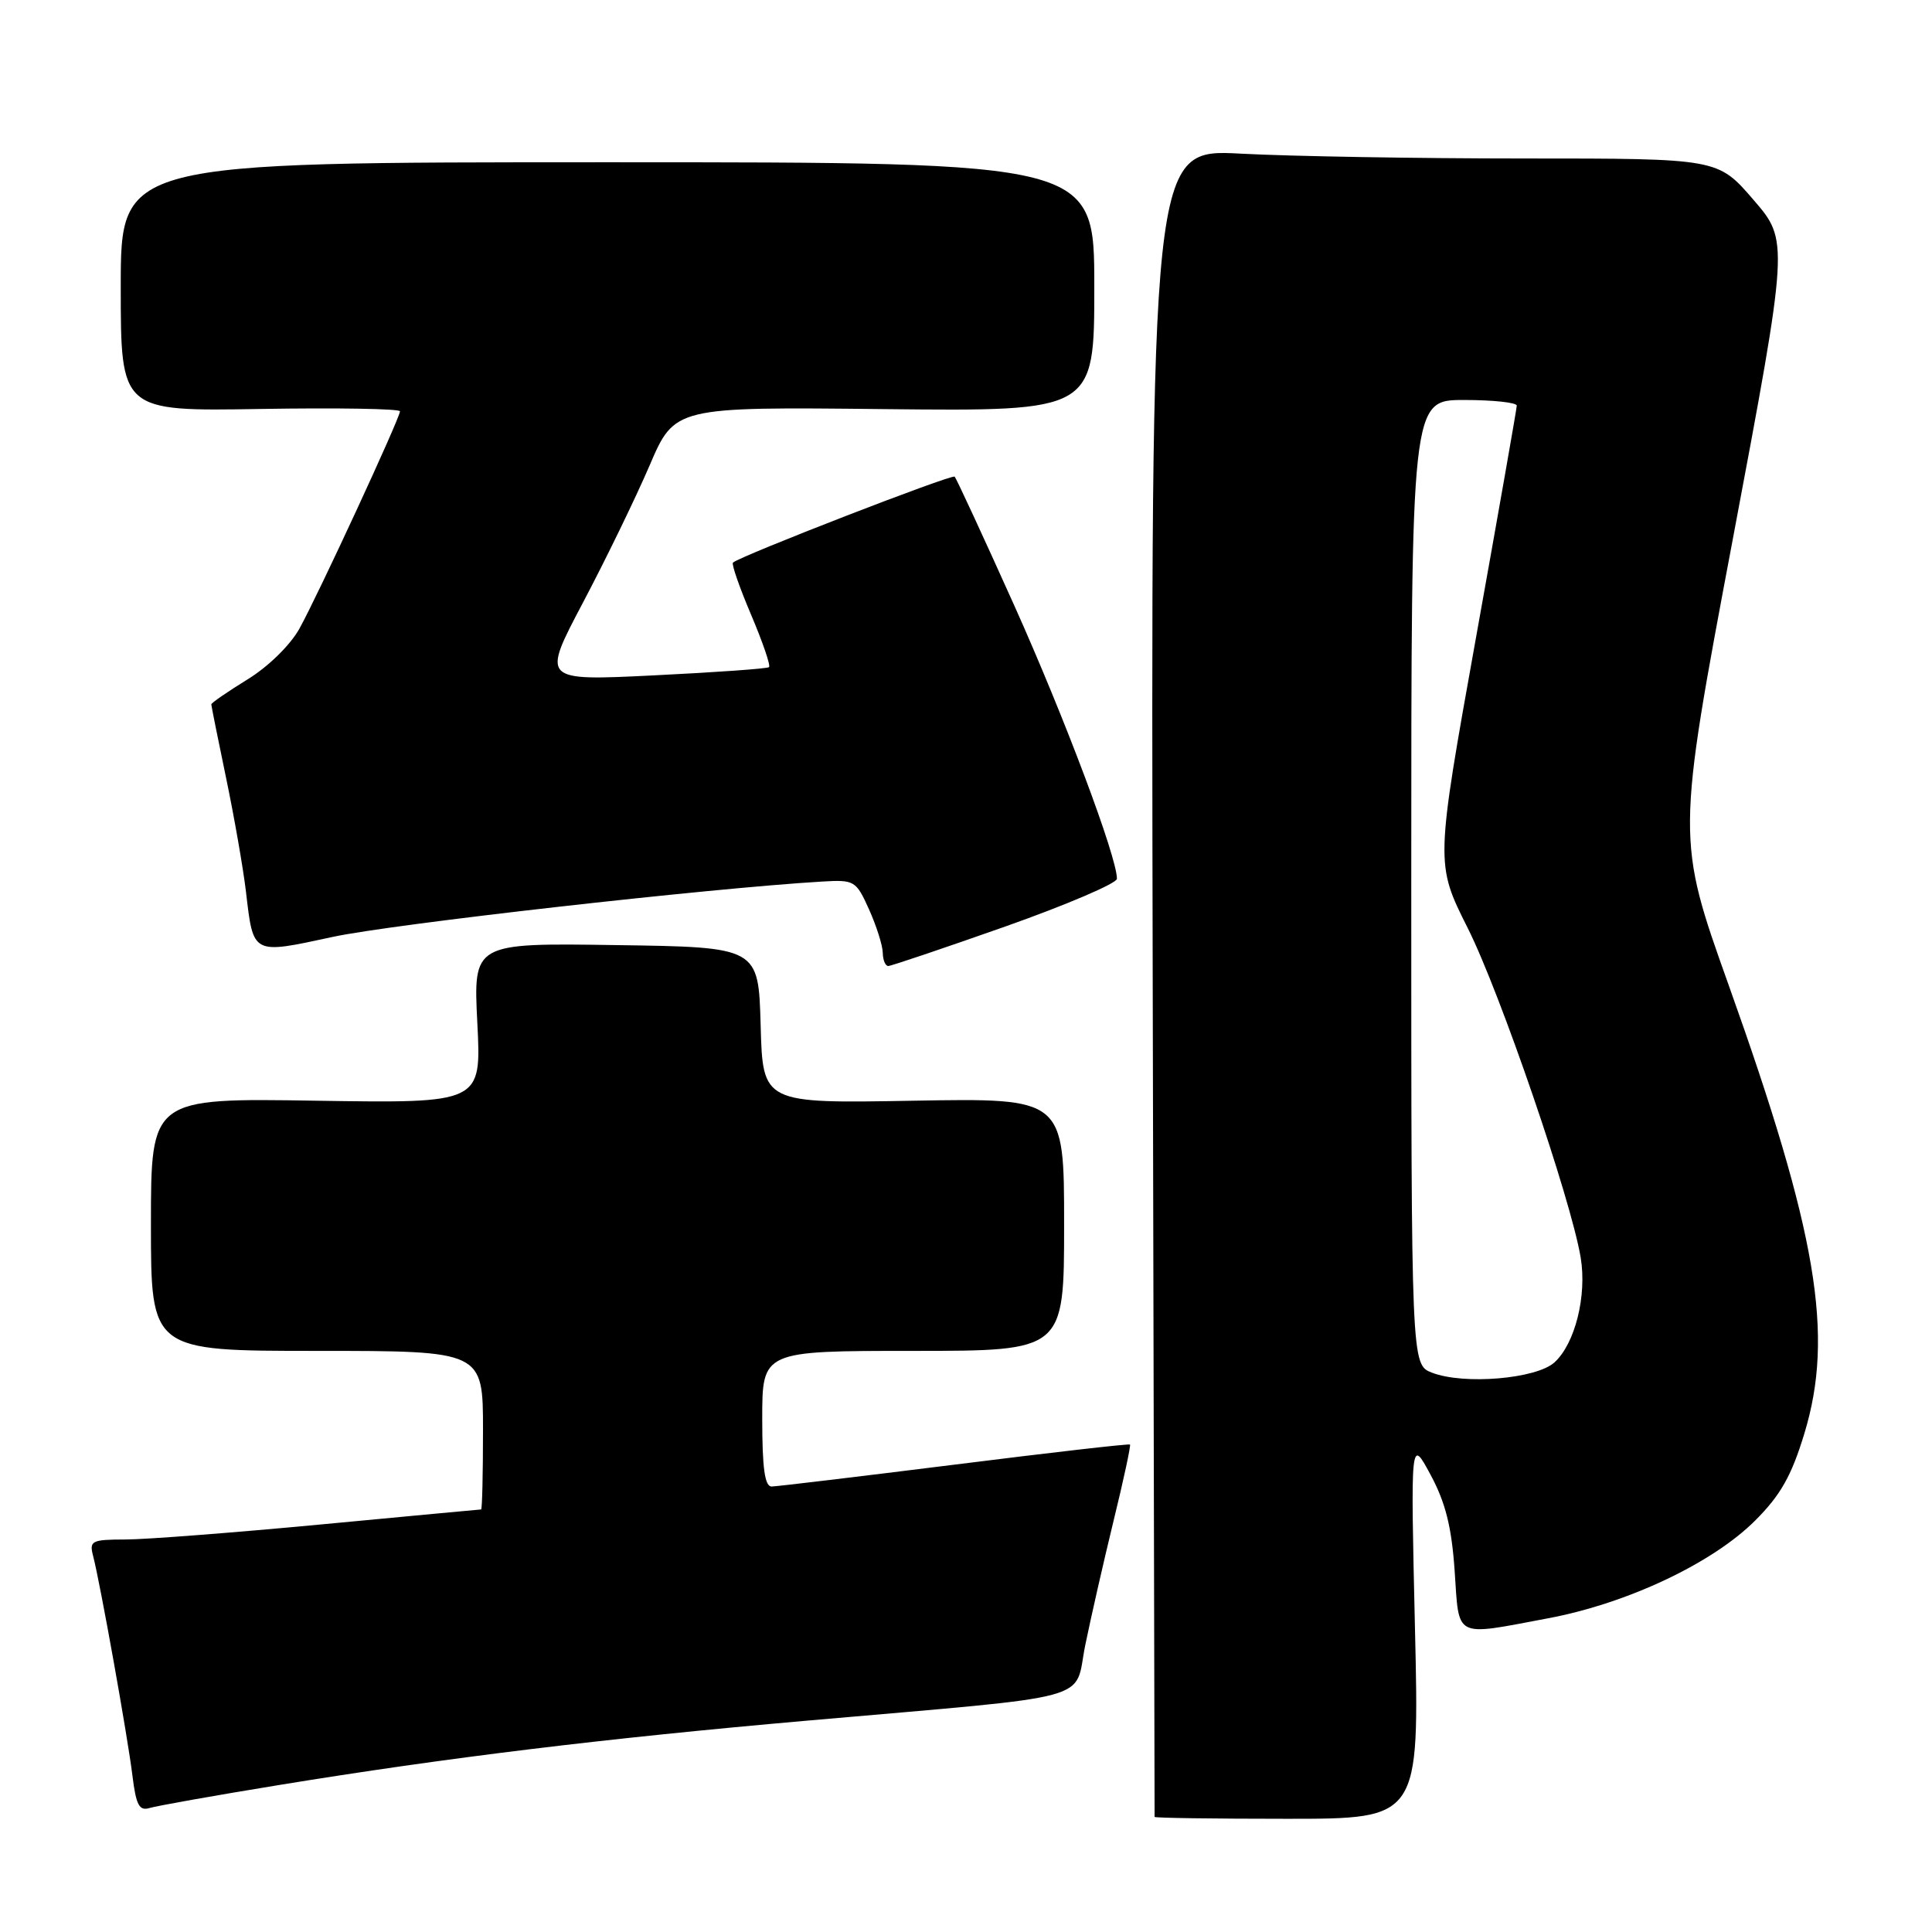 <?xml version="1.0" encoding="UTF-8" standalone="no"?>
<!DOCTYPE svg PUBLIC "-//W3C//DTD SVG 1.1//EN" "http://www.w3.org/Graphics/SVG/1.1/DTD/svg11.dtd" >
<svg xmlns="http://www.w3.org/2000/svg" xmlns:xlink="http://www.w3.org/1999/xlink" version="1.1" viewBox="0 0 256 256">
 <g >
 <path fill="currentColor"
d=" M 187.49 215.75 C 186.91 190.50 186.91 190.50 189.56 195.42 C 191.54 199.10 192.35 202.33 192.75 208.17 C 193.37 217.21 192.54 216.80 205.14 214.43 C 215.63 212.46 226.92 207.13 232.57 201.48 C 235.94 198.11 237.38 195.57 239.09 189.94 C 243.06 176.86 240.79 163.40 229.10 130.65 C 222.13 111.13 222.13 111.13 229.59 71.52 C 237.04 31.92 237.04 31.92 232.33 26.46 C 227.62 21.00 227.62 21.00 201.97 21.00 C 187.86 21.00 170.96 20.71 164.41 20.36 C 152.50 19.72 152.50 19.72 152.74 130.11 C 152.88 190.82 152.99 240.61 152.99 240.75 C 153.00 240.89 160.89 241.00 170.54 241.00 C 188.08 241.00 188.08 241.00 187.49 215.75 Z  M 37.00 236.52 C 59.18 232.90 80.08 230.35 107.00 227.99 C 145.98 224.57 142.26 225.58 143.80 218.00 C 144.53 214.43 146.21 207.03 147.54 201.57 C 148.88 196.10 149.86 191.53 149.73 191.41 C 149.60 191.28 139.15 192.48 126.50 194.07 C 113.85 195.65 102.94 196.96 102.25 196.97 C 101.34 196.99 101.00 194.55 101.00 188.00 C 101.00 179.00 101.00 179.00 121.00 179.00 C 141.00 179.00 141.00 179.00 141.00 162.25 C 141.00 145.50 141.00 145.50 121.04 145.85 C 101.07 146.21 101.07 146.21 100.79 135.85 C 100.50 125.50 100.50 125.50 81.61 125.23 C 62.71 124.95 62.71 124.95 63.25 135.57 C 63.79 146.19 63.79 146.19 41.90 145.85 C 20.00 145.50 20.00 145.50 20.00 162.25 C 20.00 179.00 20.00 179.00 42.00 179.00 C 64.00 179.00 64.00 179.00 64.00 189.50 C 64.00 195.28 63.89 200.00 63.75 200.01 C 63.61 200.01 54.05 200.91 42.50 202.00 C 30.95 203.09 19.31 203.99 16.63 203.99 C 12.13 204.00 11.81 204.16 12.34 206.18 C 13.27 209.75 16.92 230.13 17.55 235.30 C 18.03 239.19 18.45 239.99 19.82 239.57 C 20.74 239.29 28.47 237.91 37.00 236.52 Z  M 133.20 122.77 C 141.34 119.89 148.00 117.04 148.00 116.44 C 148.00 113.53 141.04 95.02 134.36 80.15 C 130.26 71.03 126.72 63.39 126.50 63.16 C 126.13 62.79 98.00 73.70 97.12 74.55 C 96.91 74.76 98.00 77.87 99.53 81.47 C 101.06 85.08 102.13 88.19 101.90 88.40 C 101.68 88.60 94.81 89.09 86.64 89.49 C 71.77 90.22 71.77 90.22 77.24 79.86 C 80.25 74.16 84.22 65.99 86.06 61.71 C 89.40 53.91 89.40 53.91 117.20 54.21 C 145.00 54.50 145.00 54.50 145.00 38.00 C 145.00 21.50 145.00 21.50 80.50 21.50 C 16.00 21.50 16.00 21.50 16.00 38.00 C 16.00 54.50 16.00 54.50 34.50 54.19 C 44.67 54.02 53.00 54.16 53.00 54.50 C 53.00 55.38 42.18 78.77 39.68 83.29 C 38.47 85.47 35.55 88.34 32.79 90.03 C 30.16 91.65 28.00 93.14 28.00 93.33 C 28.00 93.52 28.88 97.92 29.96 103.09 C 31.04 108.27 32.22 115.04 32.59 118.14 C 33.58 126.58 33.36 126.46 44.11 124.14 C 52.01 122.44 93.91 117.70 108.94 116.81 C 113.23 116.56 113.43 116.68 115.16 120.52 C 116.14 122.71 116.96 125.29 116.97 126.25 C 116.99 127.21 117.31 128.00 117.70 128.00 C 118.08 128.00 125.05 125.64 133.20 122.77 Z  M 189.75 181.89 C 187.00 180.83 187.00 180.83 187.00 116.92 C 187.00 53.00 187.00 53.00 194.00 53.00 C 197.85 53.00 200.99 53.34 200.98 53.75 C 200.97 54.16 198.54 67.99 195.58 84.47 C 190.20 114.45 190.20 114.45 194.48 122.97 C 198.79 131.55 208.17 158.93 209.45 166.64 C 210.29 171.71 208.70 178.05 205.97 180.53 C 203.55 182.71 193.98 183.52 189.75 181.89 Z "/>
</g>
</svg>
